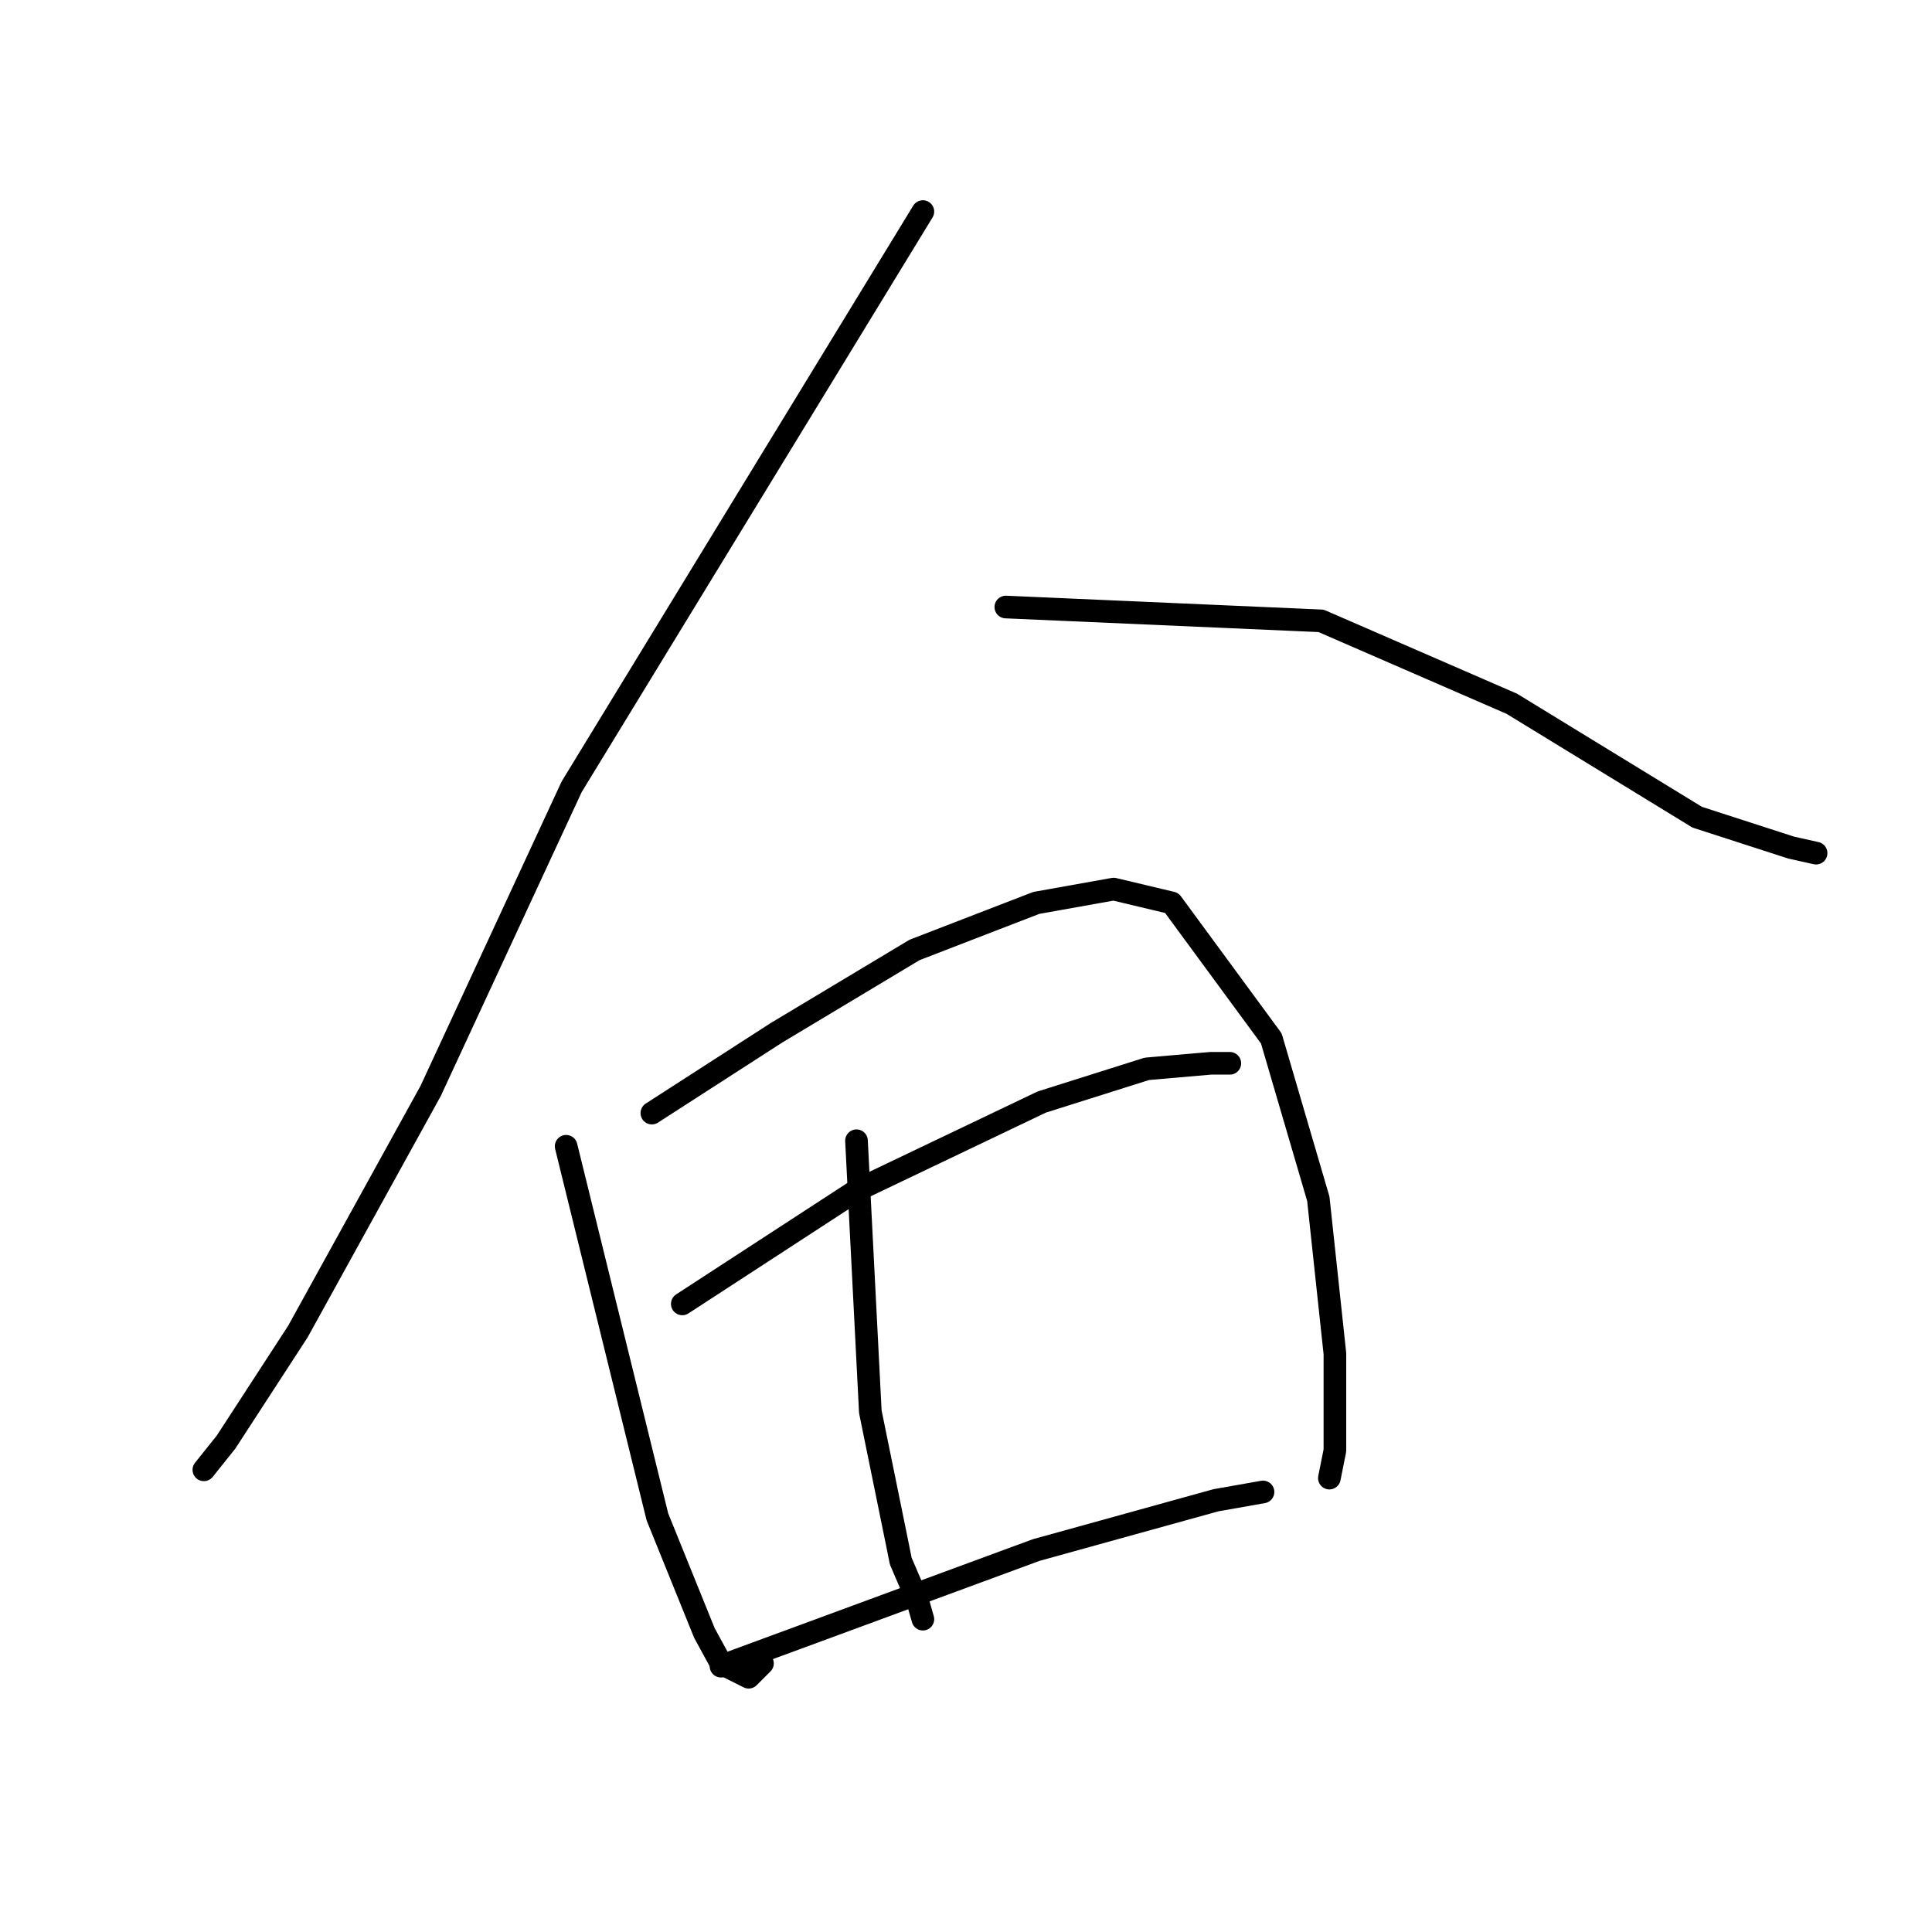<?xml version="1.0" standalone="no"?>
    <svg width="256" height="256" xmlns="http://www.w3.org/2000/svg" version="1.1">
    <polyline stroke="black" stroke-width="3" stroke-linecap="round" fill="transparent" stroke-linejoin="round" points="122.285 28.035 75.748 104.252 57.061 144.559 39.472 176.438 29.945 191.095 27.014 194.759 27.014 194.759 " />
        <polyline stroke="black" stroke-width="3" stroke-linecap="round" fill="transparent" stroke-linejoin="round" points="133.278 80.434 175.05 82.266 200.334 93.259 224.884 108.282 237.343 112.313 240.641 113.046 240.641 113.046 " />
        <polyline stroke="black" stroke-width="3" stroke-linecap="round" fill="transparent" stroke-linejoin="round" points="75.016 151.887 87.108 200.988 93.337 216.378 95.536 220.409 99.2 222.241 101.032 220.409 101.032 220.409 " />
        <polyline stroke="black" stroke-width="3" stroke-linecap="round" fill="transparent" stroke-linejoin="round" points="86.375 147.49 102.864 136.864 121.185 125.871 137.308 119.642 147.568 117.809 155.263 119.642 168.455 137.597 174.684 158.849 176.882 179.369 176.882 192.194 176.15 195.858 176.15 195.858 " />
        <polyline stroke="black" stroke-width="3" stroke-linecap="round" fill="transparent" stroke-linejoin="round" points="113.49 151.154 115.323 187.064 118.987 205.019 119.353 206.851 121.552 211.981 122.285 214.546 122.285 214.546 " />
        <polyline stroke="black" stroke-width="3" stroke-linecap="round" fill="transparent" stroke-linejoin="round" points="90.406 172.774 113.49 157.75 138.041 146.024 151.965 141.627 160.393 140.894 162.958 140.894 162.958 140.894 " />
        <polyline stroke="black" stroke-width="3" stroke-linecap="round" fill="transparent" stroke-linejoin="round" points="95.536 220.776 137.308 205.386 161.126 198.79 167.355 197.691 167.355 197.691 " />
        </svg>
